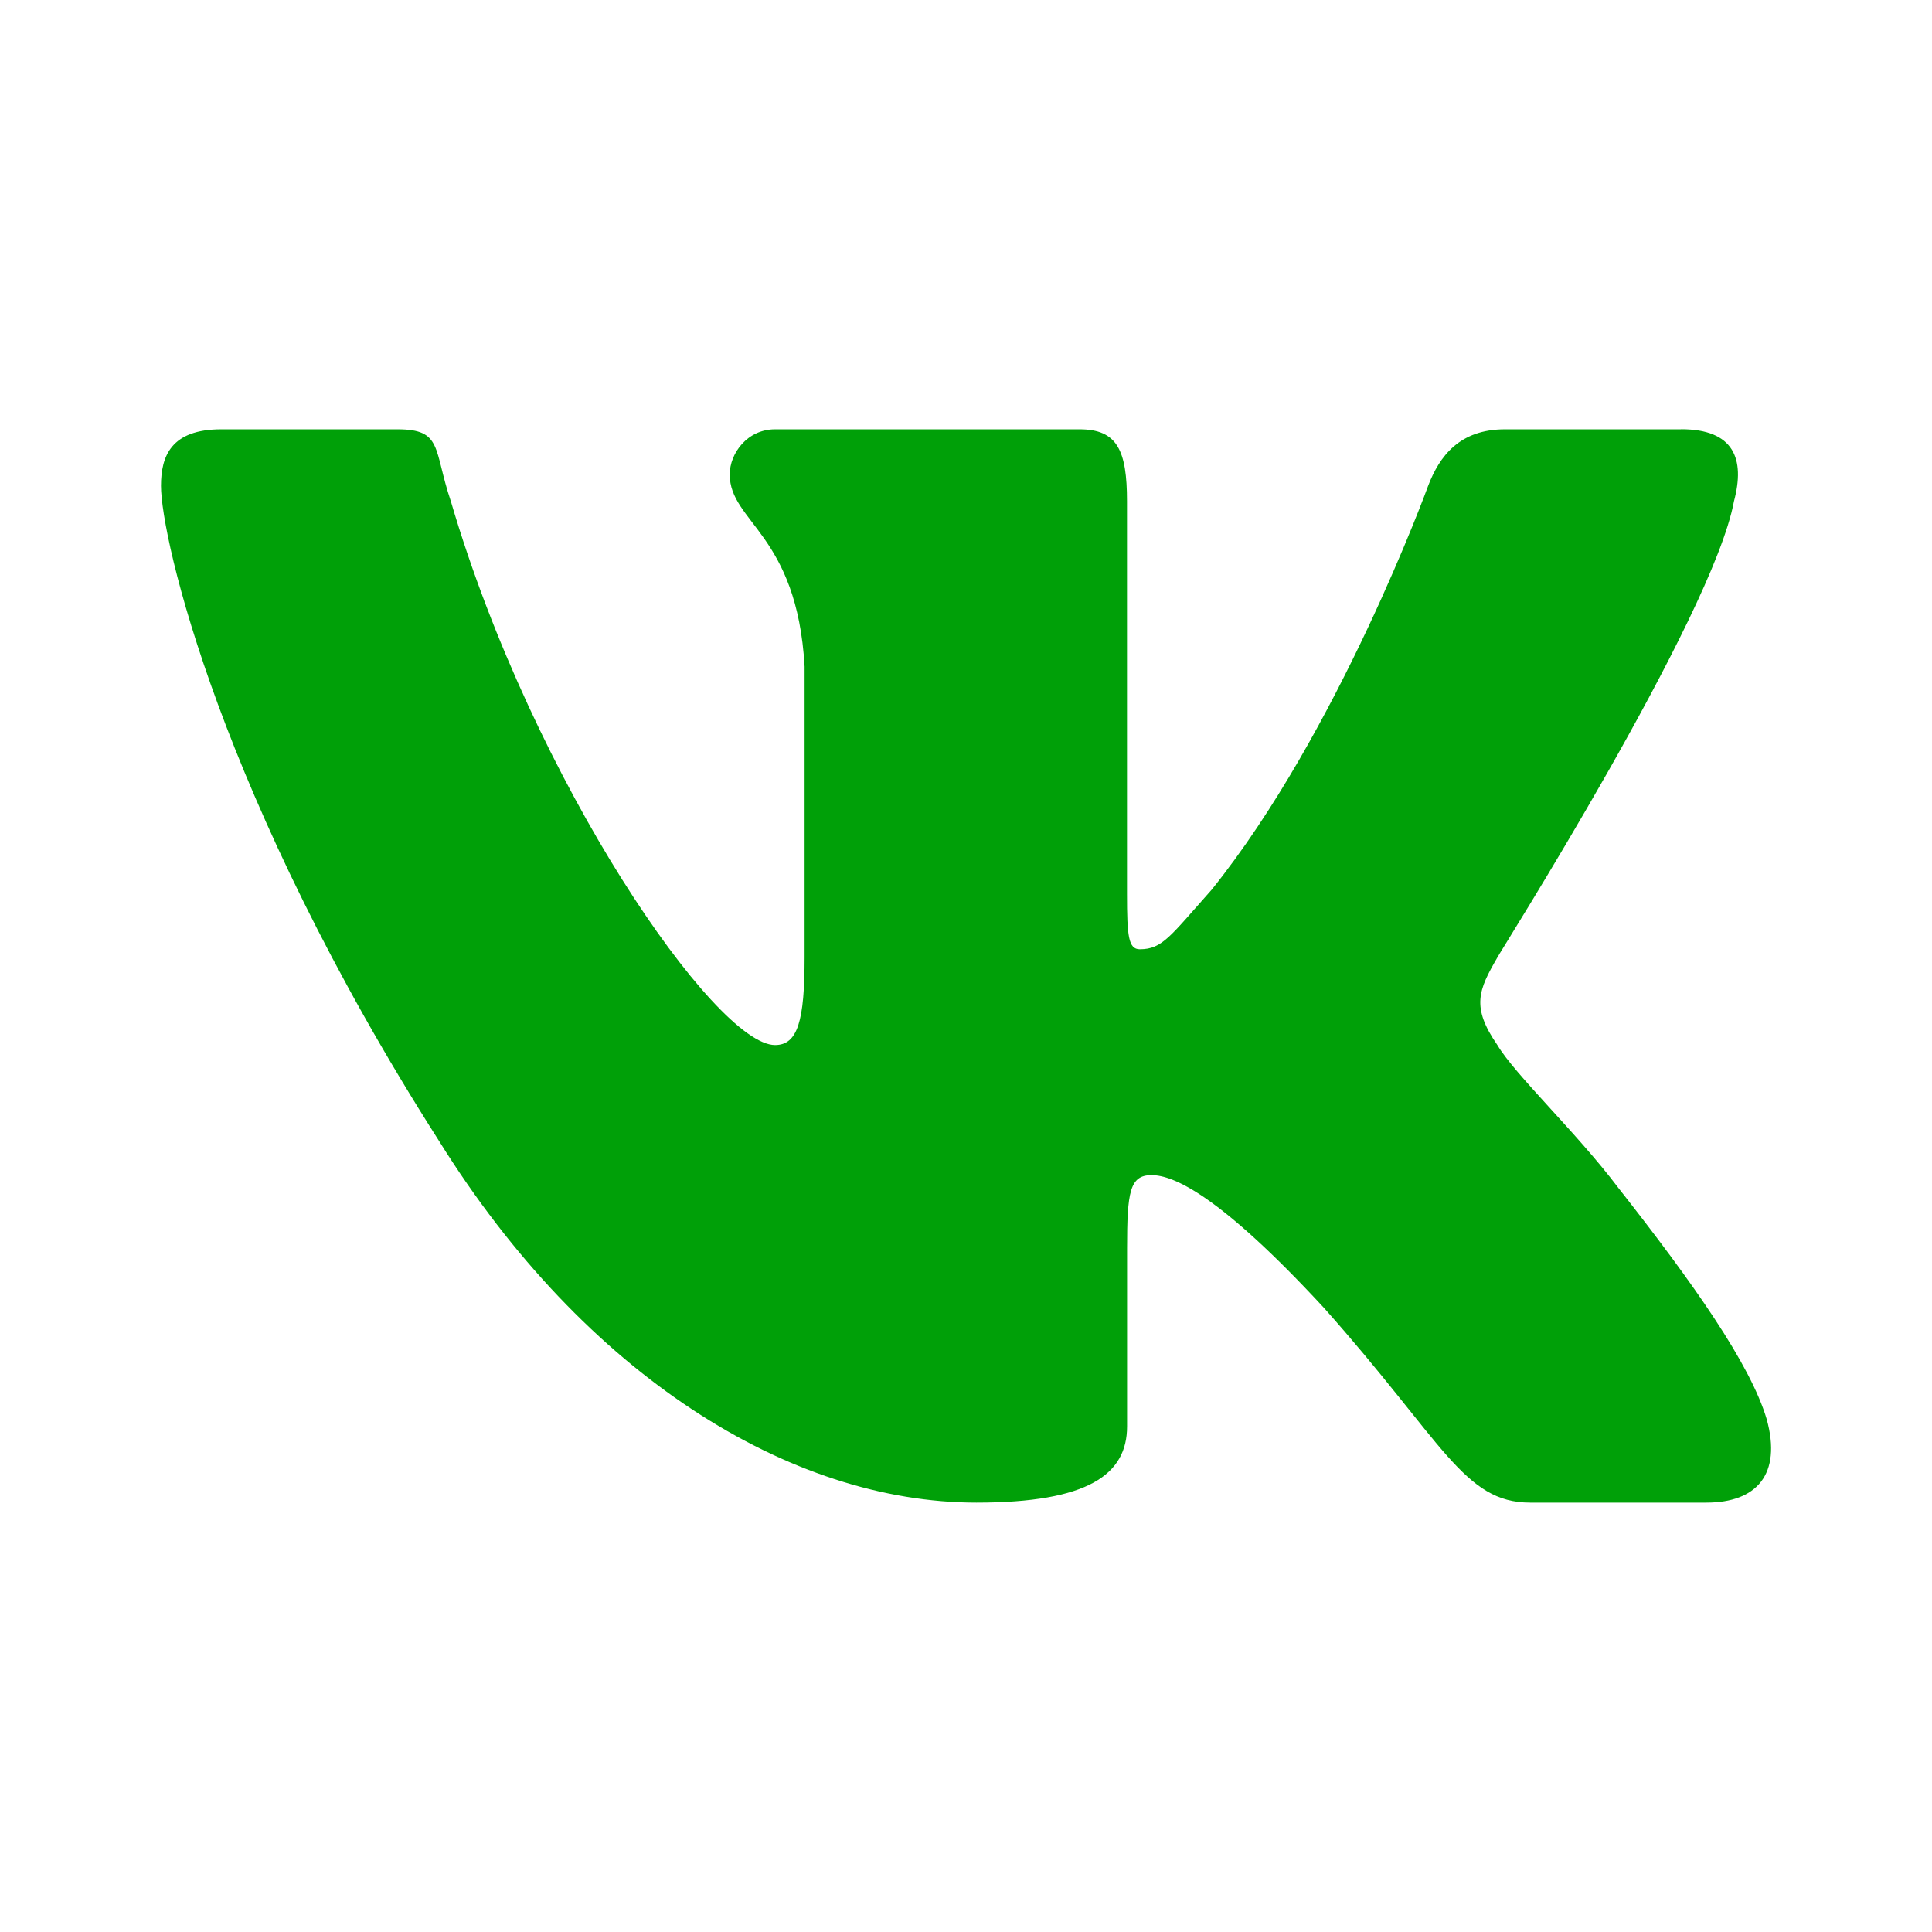 <svg fill="none" height="24" viewBox="0 0 24 24" width="24" xmlns="http://www.w3.org/2000/svg"><path clip-rule="evenodd" d="m20.883 5.333h-2.188c-.563 0-.813.333-.954.702 0 0-1.11 3.053-2.689 5.017-.516.579-.612.74-.893.74-.141 0-.159-.161-.159-.687v-4.877c0-.632-.12-.895-.589-.895h-3.783c-.344 0-.563.298-.563.561 0 .596.836.737.93 2.386v3.614c0 .789-.086 1.088-.367 1.088-.735 0-2.996-3.245-4.027-6.754-.219-.649-.1-.895-.663-.895h-2.188c-.625 0-.75.333-.75.702 0 .649.735 3.877 3.455 8.14 1.813 2.912 4.361 4.491 6.675 4.491 1.391 0 1.871-.351 1.871-.947v-2.211c0-.702.033-.91.304-.91.271 0 .842.243 2.14 1.647 1.485 1.667 1.735 2.421 2.564 2.421h2.188c.625 0 .938-.351.75-1.035-.203-.684-.907-1.684-1.845-2.877-.516-.684-1.282-1.403-1.501-1.772-.328-.474-.234-.684 0-1.088 0-.018 2.673-4.228 2.939-5.667.141-.526 0-.895-.656-.895z" fill="#00a008" fill-rule="evenodd"/></svg>
